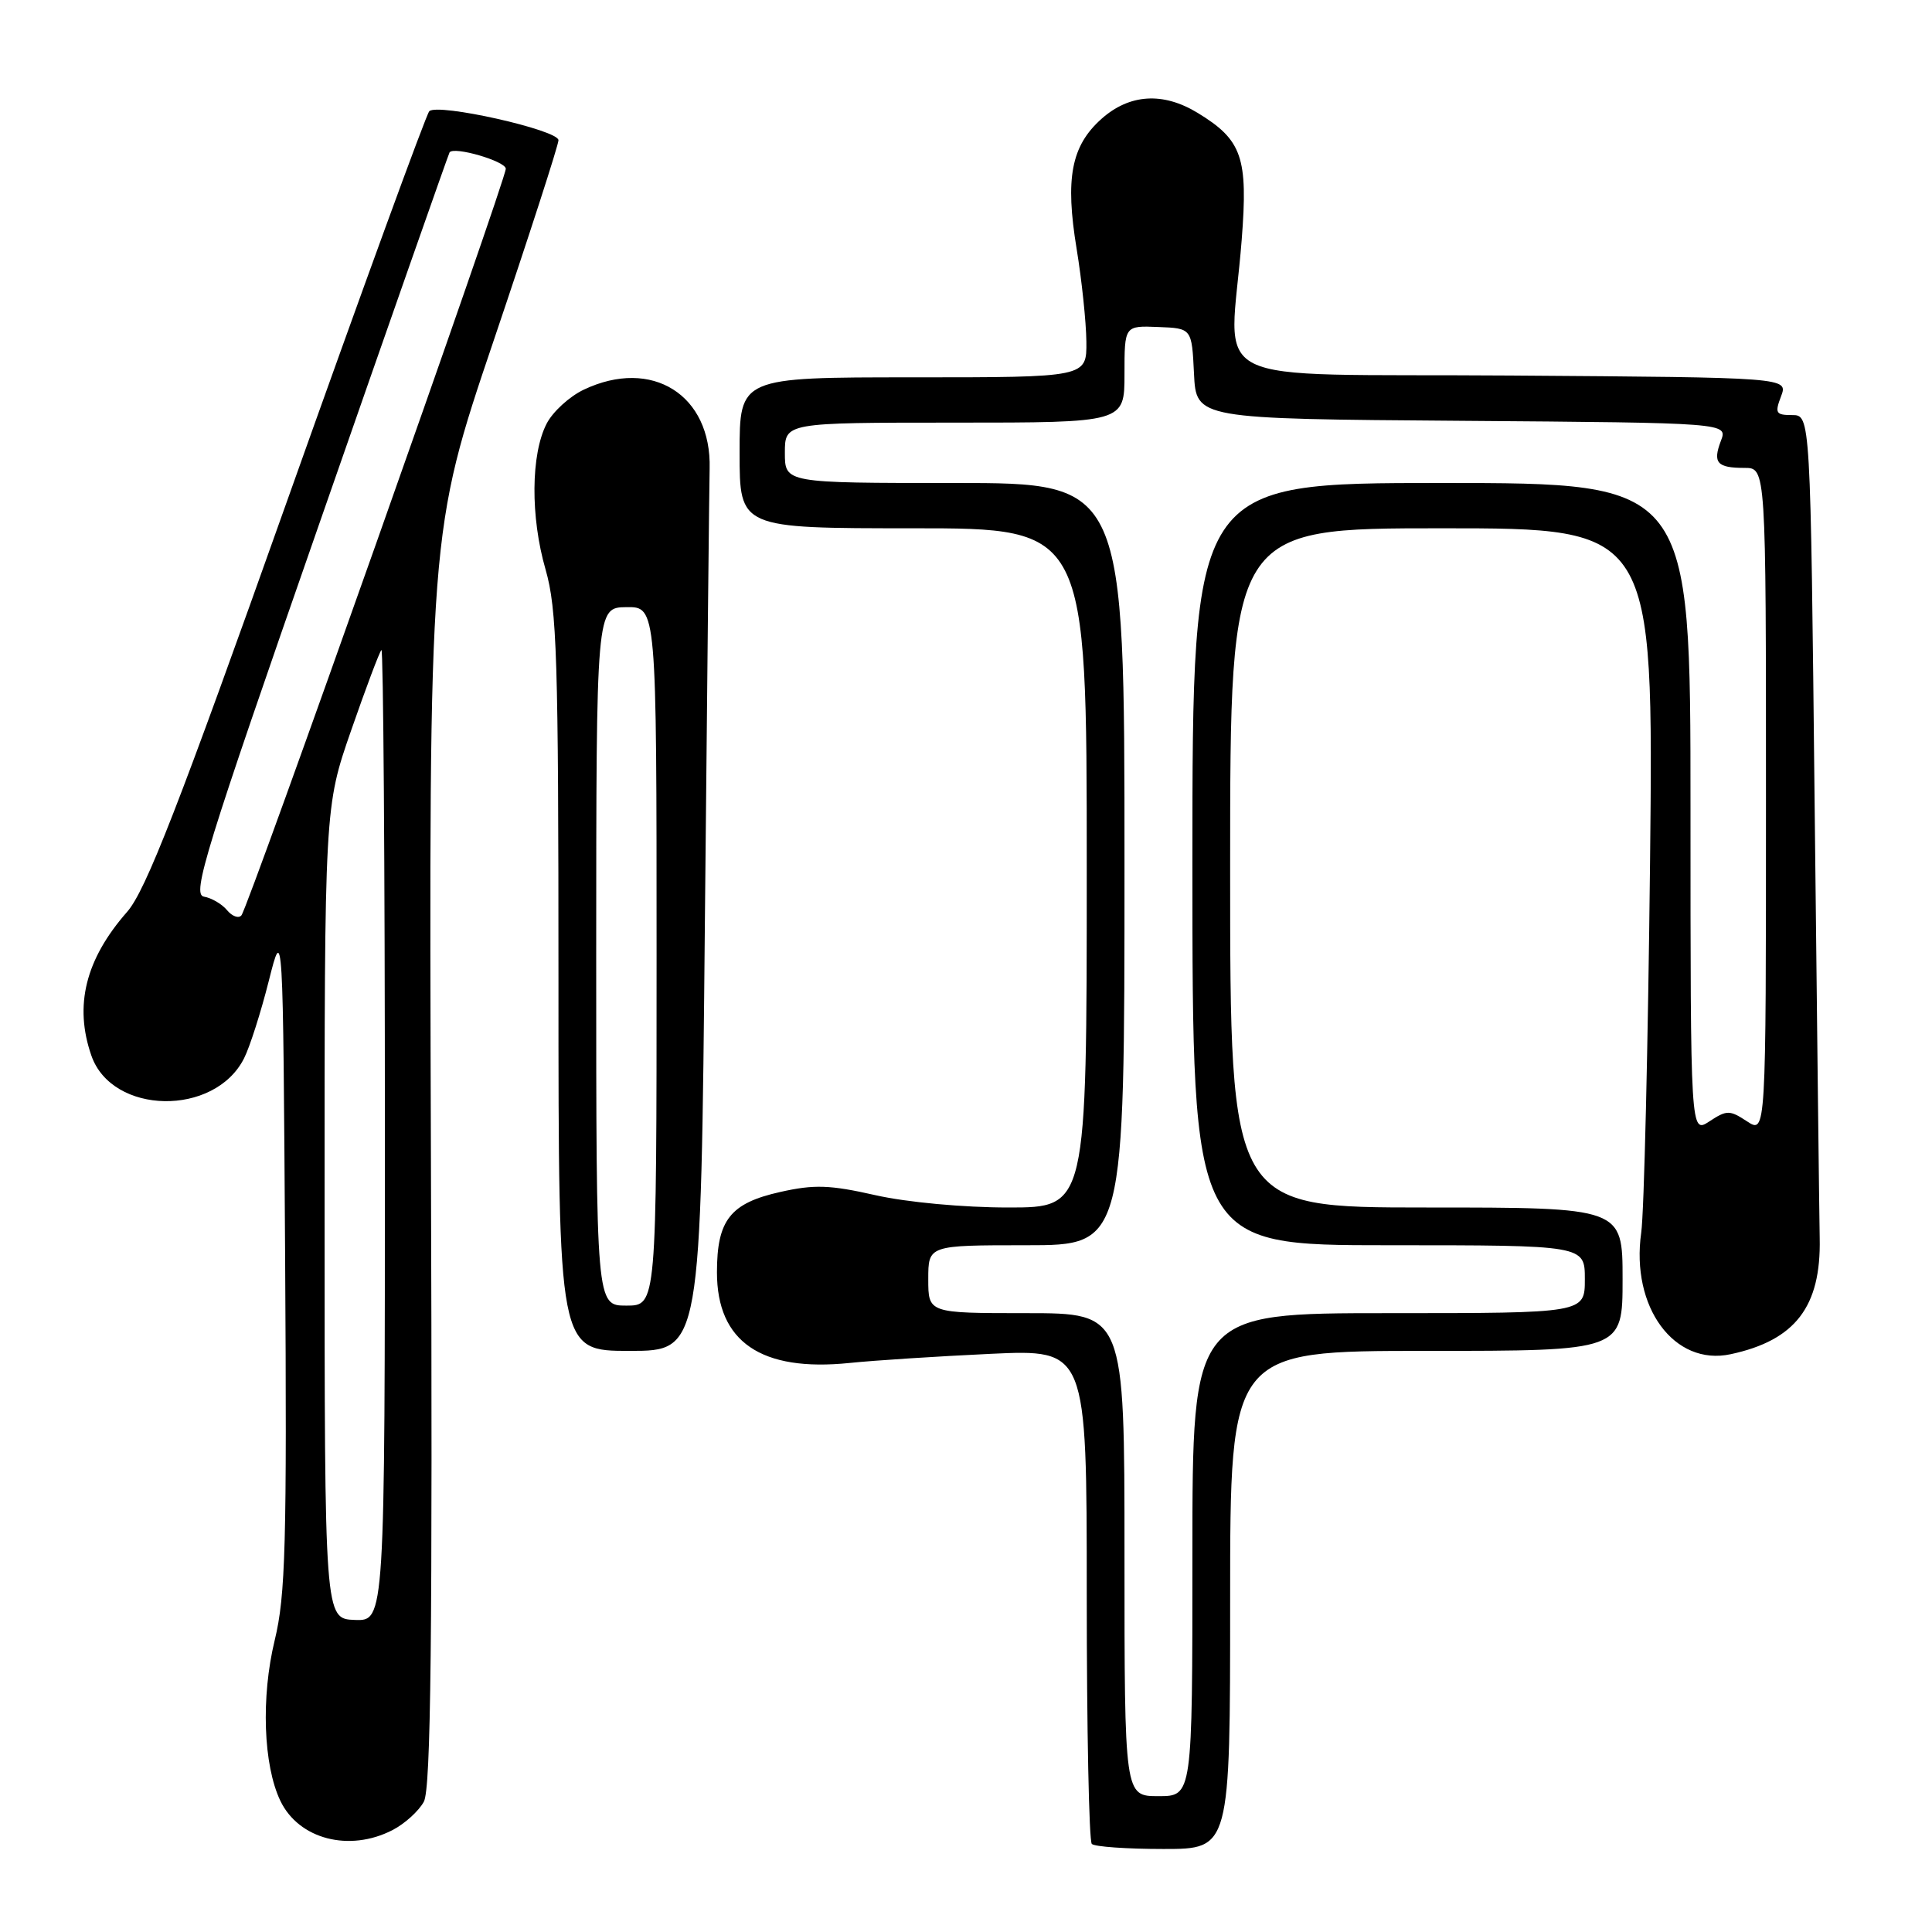 <?xml version="1.0" encoding="UTF-8" standalone="no"?>
<!DOCTYPE svg PUBLIC "-//W3C//DTD SVG 1.1//EN" "http://www.w3.org/Graphics/SVG/1.1/DTD/svg11.dtd" >
<svg xmlns="http://www.w3.org/2000/svg" xmlns:xlink="http://www.w3.org/1999/xlink" version="1.1" viewBox="0 0 256 256">
 <g >
 <path fill="currentColor"
d=" M 163.00 212.00 C 163.00 179.00 163.00 179.00 189.00 179.00 C 215.00 179.00 215.00 179.00 215.00 169.50 C 215.00 160.00 215.00 160.00 189.00 160.00 C 163.00 160.00 163.00 160.00 163.00 115.00 C 163.00 70.00 163.00 70.00 191.06 70.00 C 219.11 70.00 219.11 70.00 218.64 114.25 C 218.37 138.59 217.85 160.67 217.47 163.33 C 216.07 173.20 221.84 181.05 229.32 179.44 C 237.89 177.60 241.31 173.14 241.12 164.07 C 241.06 161.01 240.76 135.21 240.45 106.75 C 239.90 55.00 239.90 55.00 237.47 55.00 C 235.30 55.00 235.15 54.74 236.00 52.51 C 236.94 50.02 236.94 50.02 200.22 49.76 C 158.38 49.46 162.97 51.77 164.53 31.79 C 165.39 20.85 164.59 18.55 158.70 14.96 C 154.11 12.16 149.66 12.44 145.94 15.76 C 141.94 19.34 141.12 23.62 142.66 32.98 C 143.34 37.12 143.92 42.64 143.95 45.25 C 144.00 50.00 144.00 50.00 121.00 50.00 C 98.00 50.00 98.00 50.00 98.00 60.00 C 98.00 70.00 98.00 70.00 121.00 70.00 C 144.00 70.00 144.00 70.00 144.00 115.00 C 144.00 160.00 144.00 160.00 133.62 160.00 C 127.64 160.00 120.18 159.31 116.01 158.37 C 109.96 157.00 107.89 156.93 103.40 157.94 C 96.76 159.42 95.00 161.66 95.00 168.59 C 95.00 177.80 100.85 181.80 112.57 180.60 C 115.83 180.26 124.24 179.72 131.25 179.39 C 144.00 178.80 144.00 178.80 144.00 211.23 C 144.00 229.07 144.30 243.97 144.67 244.33 C 145.03 244.70 149.31 245.00 154.17 245.00 C 163.00 245.00 163.00 245.00 163.00 212.00 Z  M 52.02 242.49 C 53.63 241.66 55.49 239.97 56.16 238.74 C 57.10 237.02 57.32 217.31 57.10 153.50 C 56.83 70.50 56.83 70.50 65.42 45.11 C 70.14 31.15 74.00 19.21 74.00 18.58 C 74.00 17.22 57.97 13.63 56.88 14.74 C 56.47 15.16 47.99 38.41 38.03 66.41 C 23.65 106.87 19.30 118.04 16.84 120.83 C 11.32 127.12 9.80 133.25 12.11 139.88 C 14.85 147.74 28.44 147.98 32.34 140.23 C 33.10 138.73 34.57 134.12 35.61 130.00 C 37.50 122.50 37.50 122.50 37.78 166.50 C 38.02 204.71 37.84 211.40 36.40 217.34 C 34.57 224.88 34.89 233.91 37.15 238.62 C 39.59 243.71 46.29 245.45 52.02 242.49 Z  M 93.40 122.25 C 93.70 91.04 93.98 63.97 94.03 62.10 C 94.29 52.32 86.38 47.35 77.36 51.63 C 75.46 52.53 73.24 54.56 72.43 56.14 C 70.34 60.19 70.27 68.47 72.29 75.46 C 73.80 80.72 74.00 87.12 74.00 130.21 C 74.00 179.00 74.00 179.00 83.43 179.00 C 92.87 179.00 92.87 179.00 93.40 122.25 Z  M 149.00 206.00 C 149.00 174.00 149.00 174.00 136.00 174.00 C 123.00 174.00 123.00 174.00 123.00 169.50 C 123.00 165.00 123.00 165.00 136.00 165.00 C 149.00 165.00 149.00 165.00 149.00 114.50 C 149.00 64.00 149.00 64.00 126.50 64.00 C 104.00 64.00 104.00 64.00 104.00 60.00 C 104.00 56.00 104.00 56.00 126.50 56.00 C 149.00 56.00 149.00 56.00 149.00 49.58 C 149.00 43.15 149.00 43.15 153.46 43.33 C 157.92 43.50 157.92 43.50 158.21 49.50 C 158.50 55.50 158.50 55.50 193.72 55.76 C 228.94 56.03 228.94 56.03 228.03 58.41 C 226.92 61.33 227.51 62.00 231.17 62.00 C 234.00 62.00 234.00 62.00 234.00 106.12 C 234.00 150.23 234.00 150.23 231.50 148.59 C 229.18 147.07 228.82 147.07 226.50 148.59 C 224.00 150.23 224.00 150.23 224.00 107.12 C 224.00 64.00 224.00 64.00 191.00 64.00 C 158.00 64.00 158.00 64.00 158.00 114.50 C 158.00 165.00 158.00 165.00 184.00 165.00 C 210.00 165.00 210.00 165.00 210.00 169.50 C 210.00 174.00 210.00 174.00 184.00 174.00 C 158.00 174.00 158.00 174.00 158.00 206.00 C 158.00 238.00 158.00 238.00 153.50 238.00 C 149.00 238.00 149.00 238.00 149.00 206.00 Z  M 43.01 160.71 C 43.00 106.92 43.00 106.92 46.54 96.75 C 48.48 91.17 50.28 86.38 50.54 86.13 C 50.79 85.87 51.00 114.72 51.00 150.23 C 51.00 214.80 51.00 214.80 47.01 214.65 C 43.01 214.50 43.01 214.50 43.01 160.71 Z  M 30.08 120.60 C 29.41 119.79 28.03 118.98 27.02 118.81 C 25.40 118.54 27.20 112.70 42.27 69.50 C 51.66 42.55 59.45 20.36 59.57 20.19 C 60.16 19.36 67.00 21.36 67.02 22.36 C 67.04 23.81 32.91 120.23 31.99 121.29 C 31.62 121.73 30.76 121.42 30.08 120.60 Z  M 79.00 126.75 C 79.01 80.50 79.01 80.50 83.00 80.45 C 87.00 80.40 87.00 80.40 87.00 126.70 C 87.00 173.00 87.00 173.00 83.00 173.00 C 79.00 173.00 79.00 173.00 79.00 126.75 Z "/>
</g>
</svg>